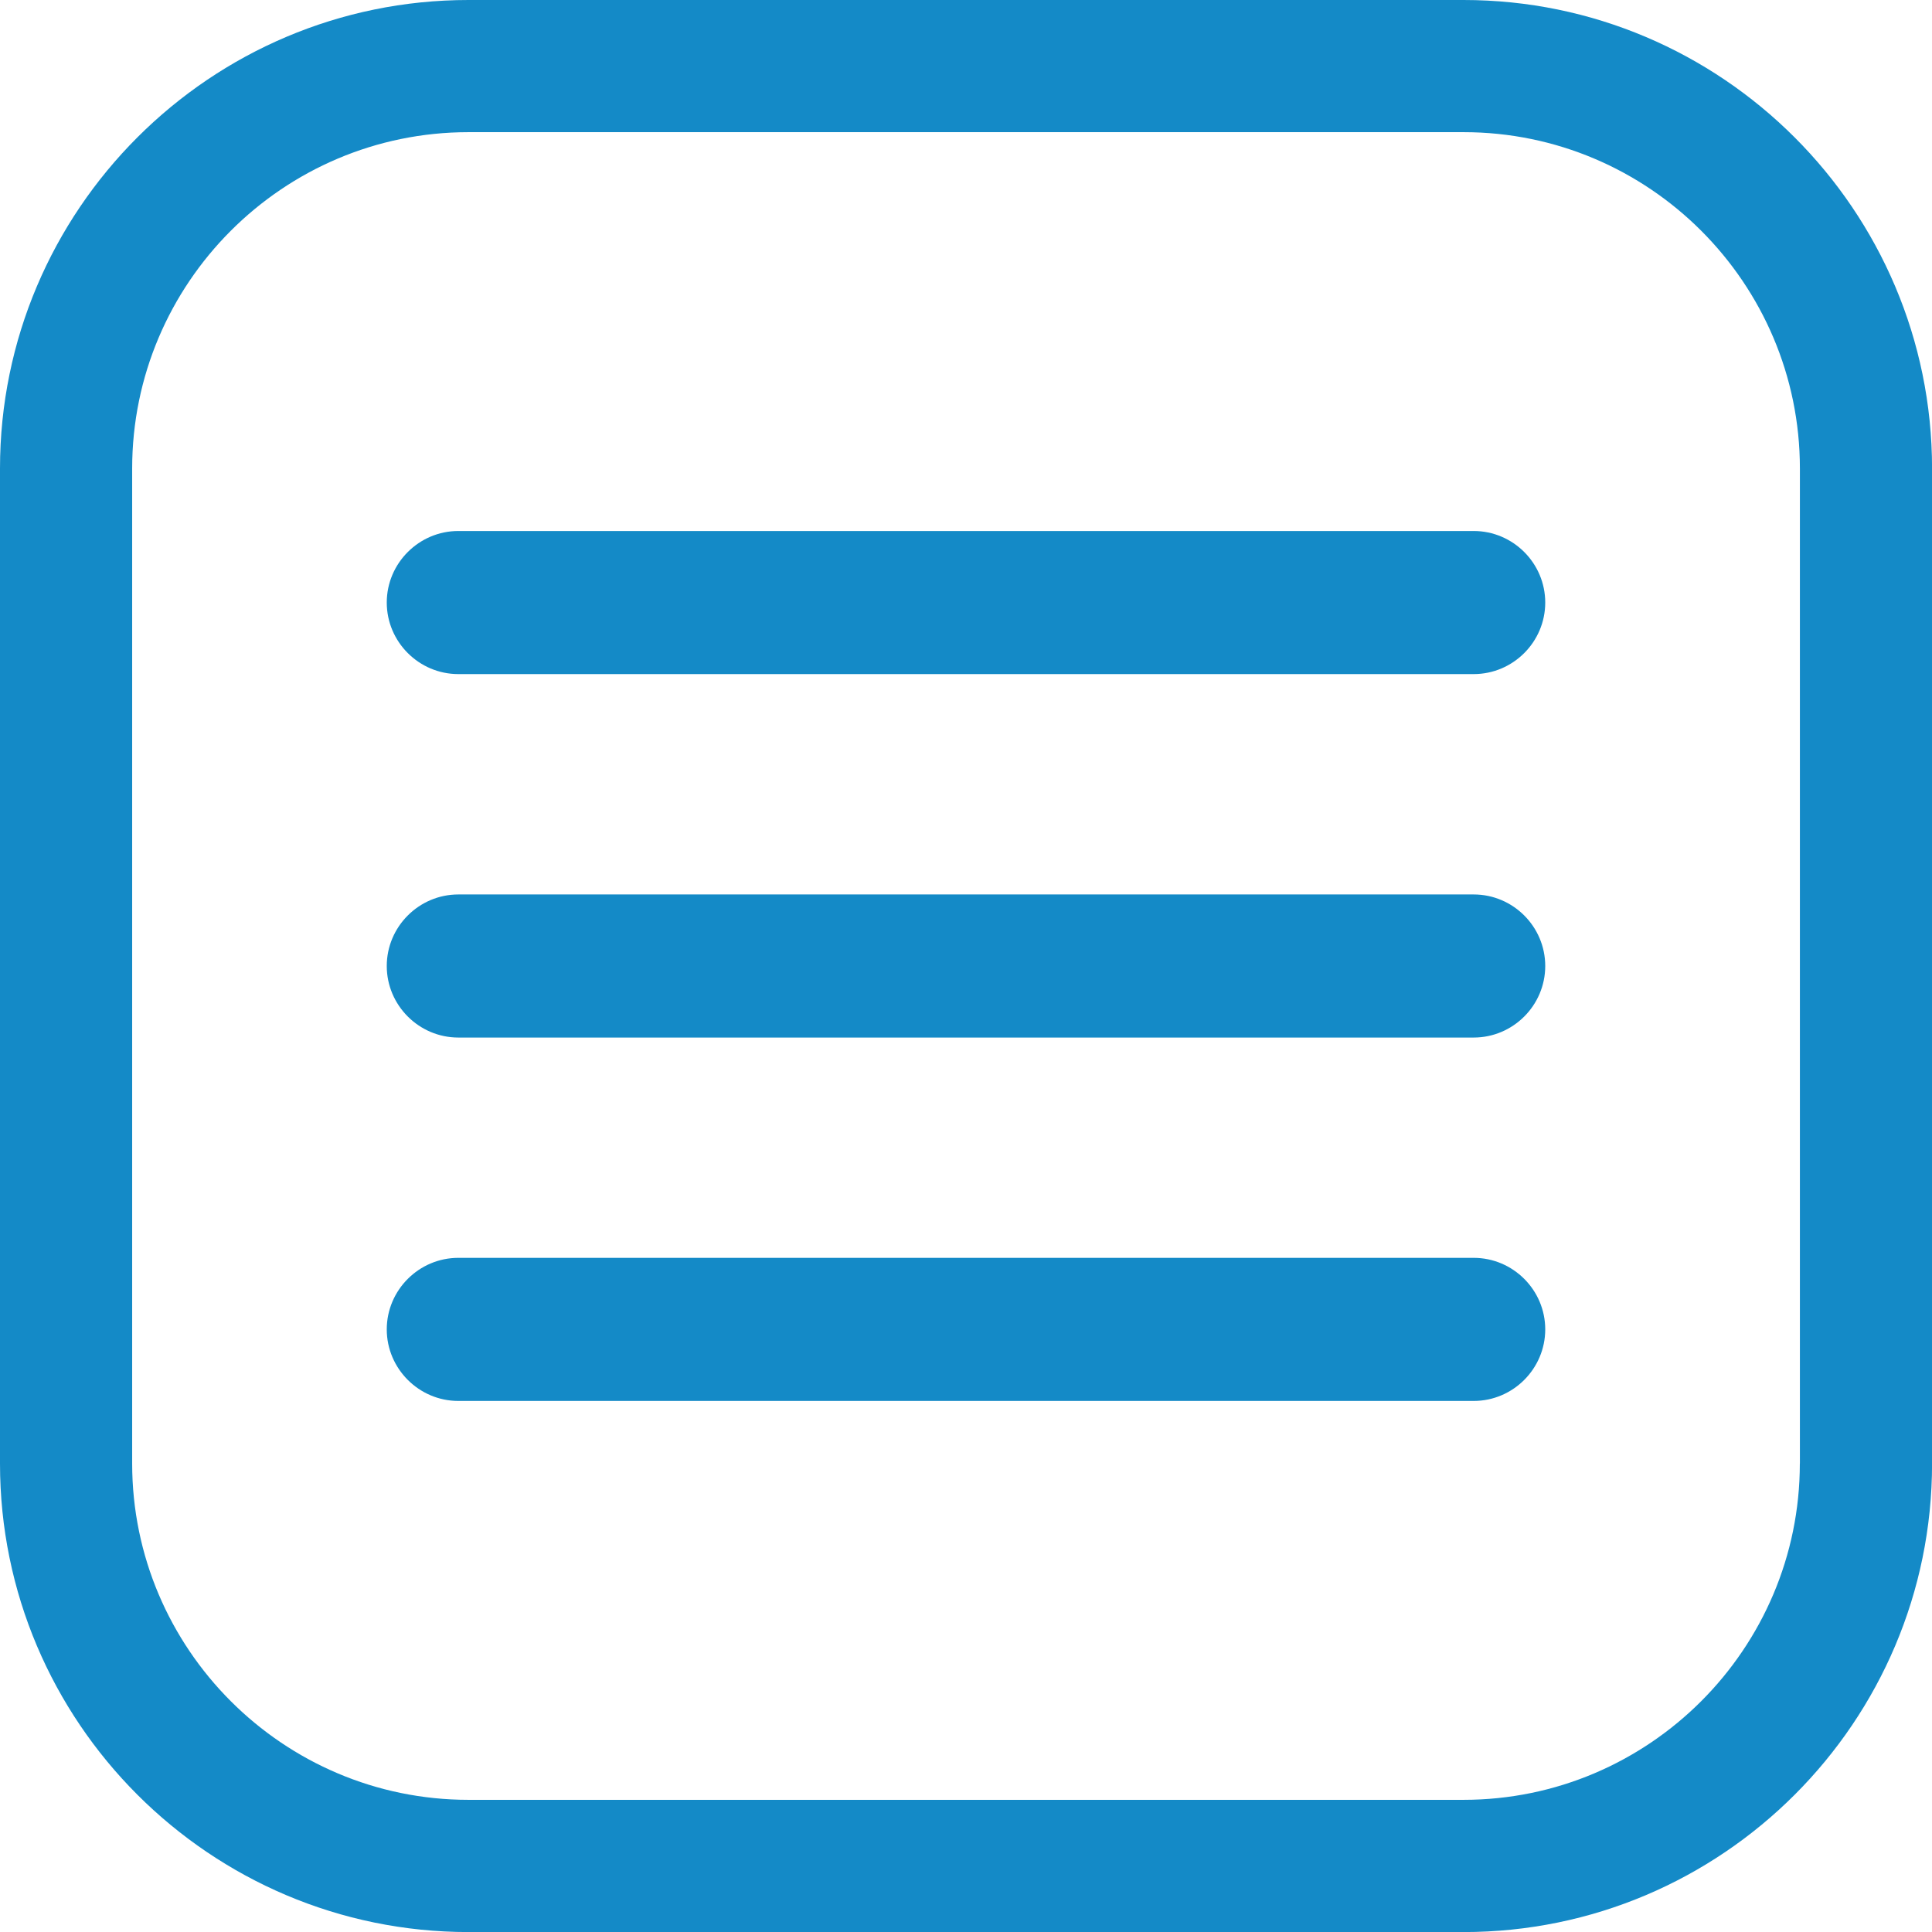<svg width="32" height="32" viewBox="0 0 32 32" fill="none" xmlns="http://www.w3.org/2000/svg">
<g clip-path="url(#clip0_182_118)">
<path d="M24.24 0H7.76C3.481 0 0 3.481 0 7.76V24.241C0 28.521 3.481 32.001 7.76 32.001H24.241C28.521 32.001 32.001 28.521 32.001 24.241V7.76C32 3.481 28.519 0 24.24 0ZM29.811 24.24C29.811 27.311 27.311 29.811 24.24 29.811H7.76C4.689 29.811 2.189 27.311 2.189 24.24V7.76C2.189 4.689 4.687 2.189 7.76 2.189H24.241C27.313 2.189 29.812 4.689 29.812 7.76V24.241L29.811 24.24Z" fill="#148AC7"/>
<path d="M24.409 8.795H7.591C6.94 8.795 6.406 9.328 6.406 9.98C6.406 10.632 6.94 11.165 7.591 11.165H24.409C25.061 11.165 25.594 10.632 25.594 9.98C25.594 9.328 25.061 8.795 24.409 8.795Z" fill="#148AC7"/>
<path d="M24.409 14.815H7.591C6.94 14.815 6.406 15.348 6.406 16C6.406 16.652 6.94 17.185 7.591 17.185H24.409C25.061 17.185 25.594 16.652 25.594 16C25.594 15.348 25.061 14.815 24.409 14.815Z" fill="#148AC7"/>
<path d="M24.409 20.834H7.591C6.94 20.834 6.406 21.367 6.406 22.019C6.406 22.67 6.94 23.204 7.591 23.204H24.409C25.061 23.204 25.594 22.67 25.594 22.019C25.594 21.367 25.061 20.834 24.409 20.834Z" fill="#148AC7"/>
</g>
<defs>
<clipPath id="clip0_182_118">
<rect width="32" height="32" fill="white"/>
</clipPath>
</defs>
</svg>
